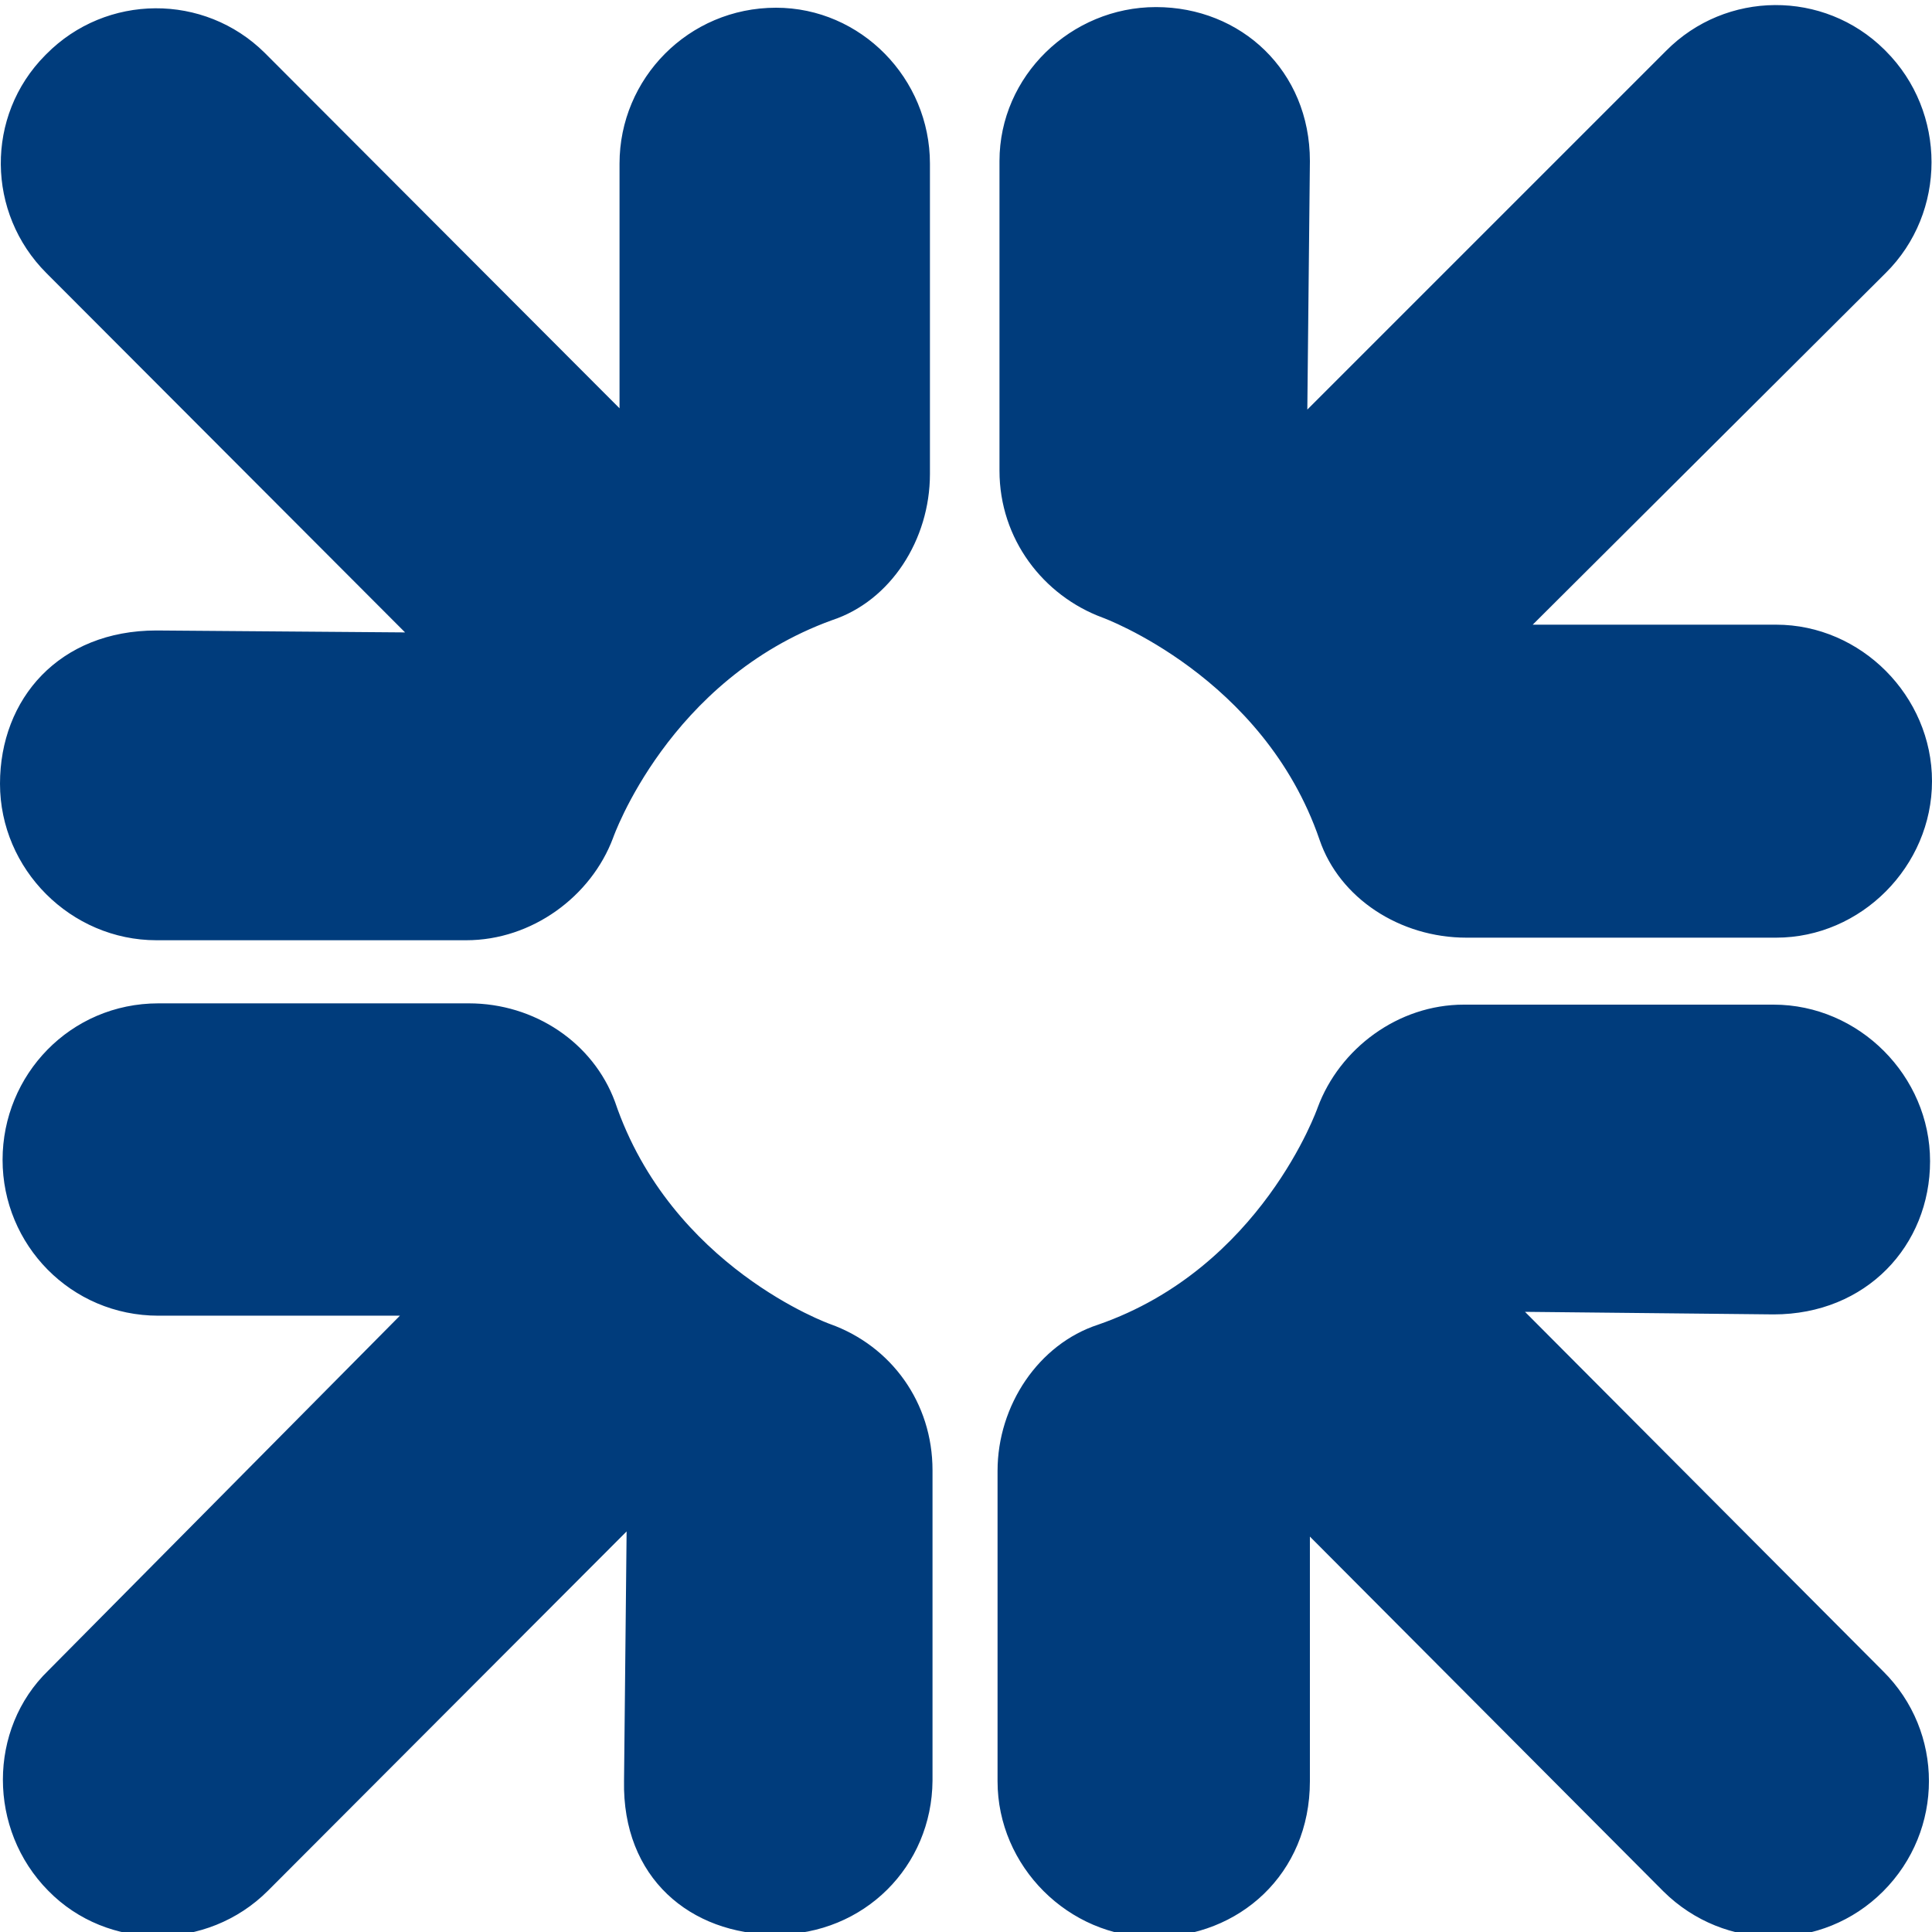 <svg xmlns="http://www.w3.org/2000/svg" viewBox="0 0 300 300">
    <path d="M275.8 145.6h-48.1c-10.3 0-19.7-6.1-22.8-15.2-8.7-25.4-33.7-34.5-33.7-34.5-9.2-3.4-16-12.2-16-22.8V25c0-13.2 11.1-23.9 24.3-23.9 13.2 0 23.9 9.9 23.9 23.9l-.4 38.6 55.7-55.7c9.3-9.4 24.5-9.5 33.9-.2l.2.2c9.5 9.5 9.5 25.1 0 34.5L238 97h37.8c13.2 0 24.2 11.1 24.2 24.3s-11 24.3-24.2 24.3zm-.4 58.5l-38.6-.4 55.6 55.8c9.5 9.4 9.5 24.7 0 34.2-9.4 9.4-24.6 9.4-34.1 0l-54.9-55.1v38c0 14.4-11 24.2-24.3 24.2-13.2 0-24.2-11-24.2-24.2v-48.2c0-10.2 6.4-19.7 15.6-22.7 25.4-8.8 34.1-33.7 34.1-33.7 3.4-9.2 12.5-16 22.7-16h48.1c13.3 0 24.3 11.1 24.3 24.3 0 13.1-9.9 23.8-24.3 23.8zm-154.9 96.3c-13.3 0-23.9-8.8-23.6-23.9l.4-38.7-55.7 55.8c-9.4 9.4-24.9 9.4-34.1 0-9.4-9.5-9.4-25.1 0-34.2l54.6-55.1H24.6C11 204.3.4 193.3.4 180.1s10.5-24.3 24.2-24.3h48.2c10.2 0 19.3 6.1 22.7 15.3 8.7 25.7 33.4 34.5 33.4 34.5 9.5 3.4 15.9 12.2 15.9 22.7v48.2c-.1 13.3-10.6 23.9-24.3 23.9zm8.7-204.1c-25.4 9.2-34 33.8-34 33.8-3.4 9.1-12.6 15.9-22.8 15.9H24.3C11 146 0 135 0 121.7c0-13.2 9.2-23.8 24.3-23.8l38.6.3L7.2 42.4C-2.1 33.1-2.3 18 7 8.6l.2-.2c9.3-9.4 24.5-9.5 33.9-.2l.2.2 54.9 55v-38c0-13.2 10.7-24.2 24.3-24.2 13.2 0 23.9 11 23.9 24.2v48.2c0 10.2-6.1 19.7-15.2 22.7" fill="#003c7c"/>
</svg>